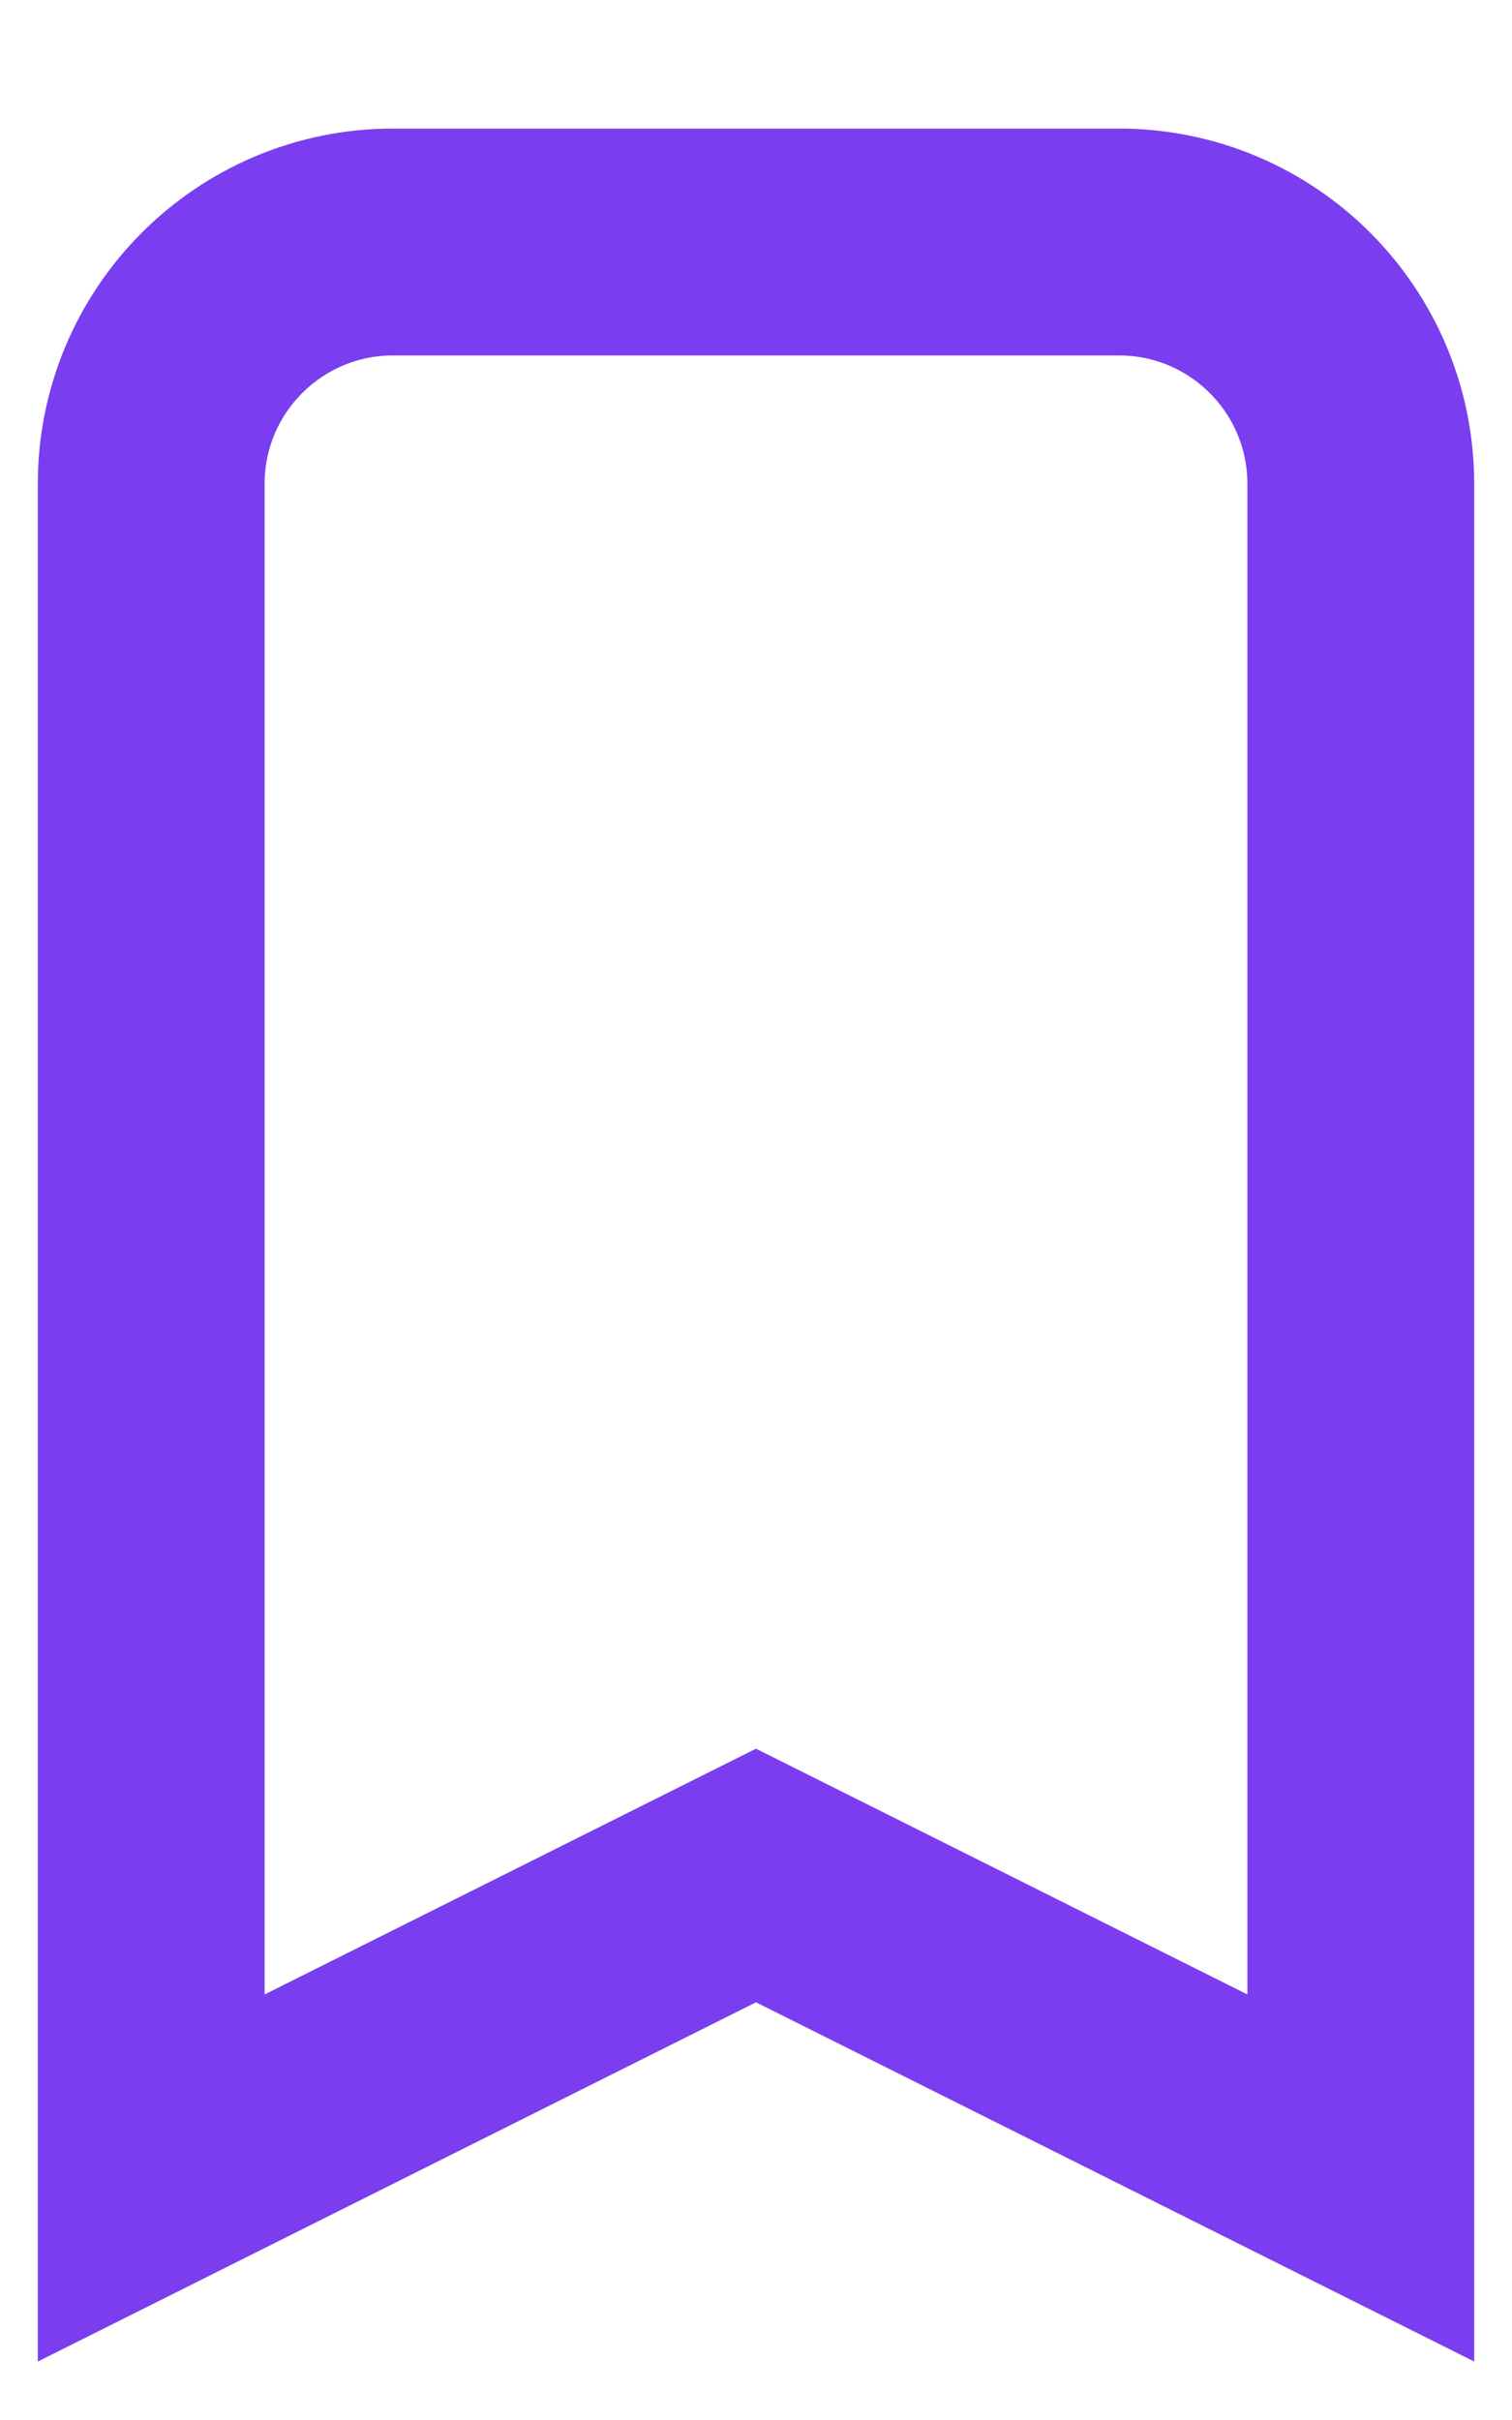 <svg width="10" height="16" viewBox="0 0 10 16" fill="none" xmlns="http://www.w3.org/2000/svg">
<path d="M1 3.2C1 2.316 1.716 1.6 2.6 1.6H7.4C8.284 1.6 9 2.316 9 3.2V14.4L5 12.4L1 14.4V3.2Z" stroke="#7A3EF0" stroke-width="1.5"/>
</svg>
